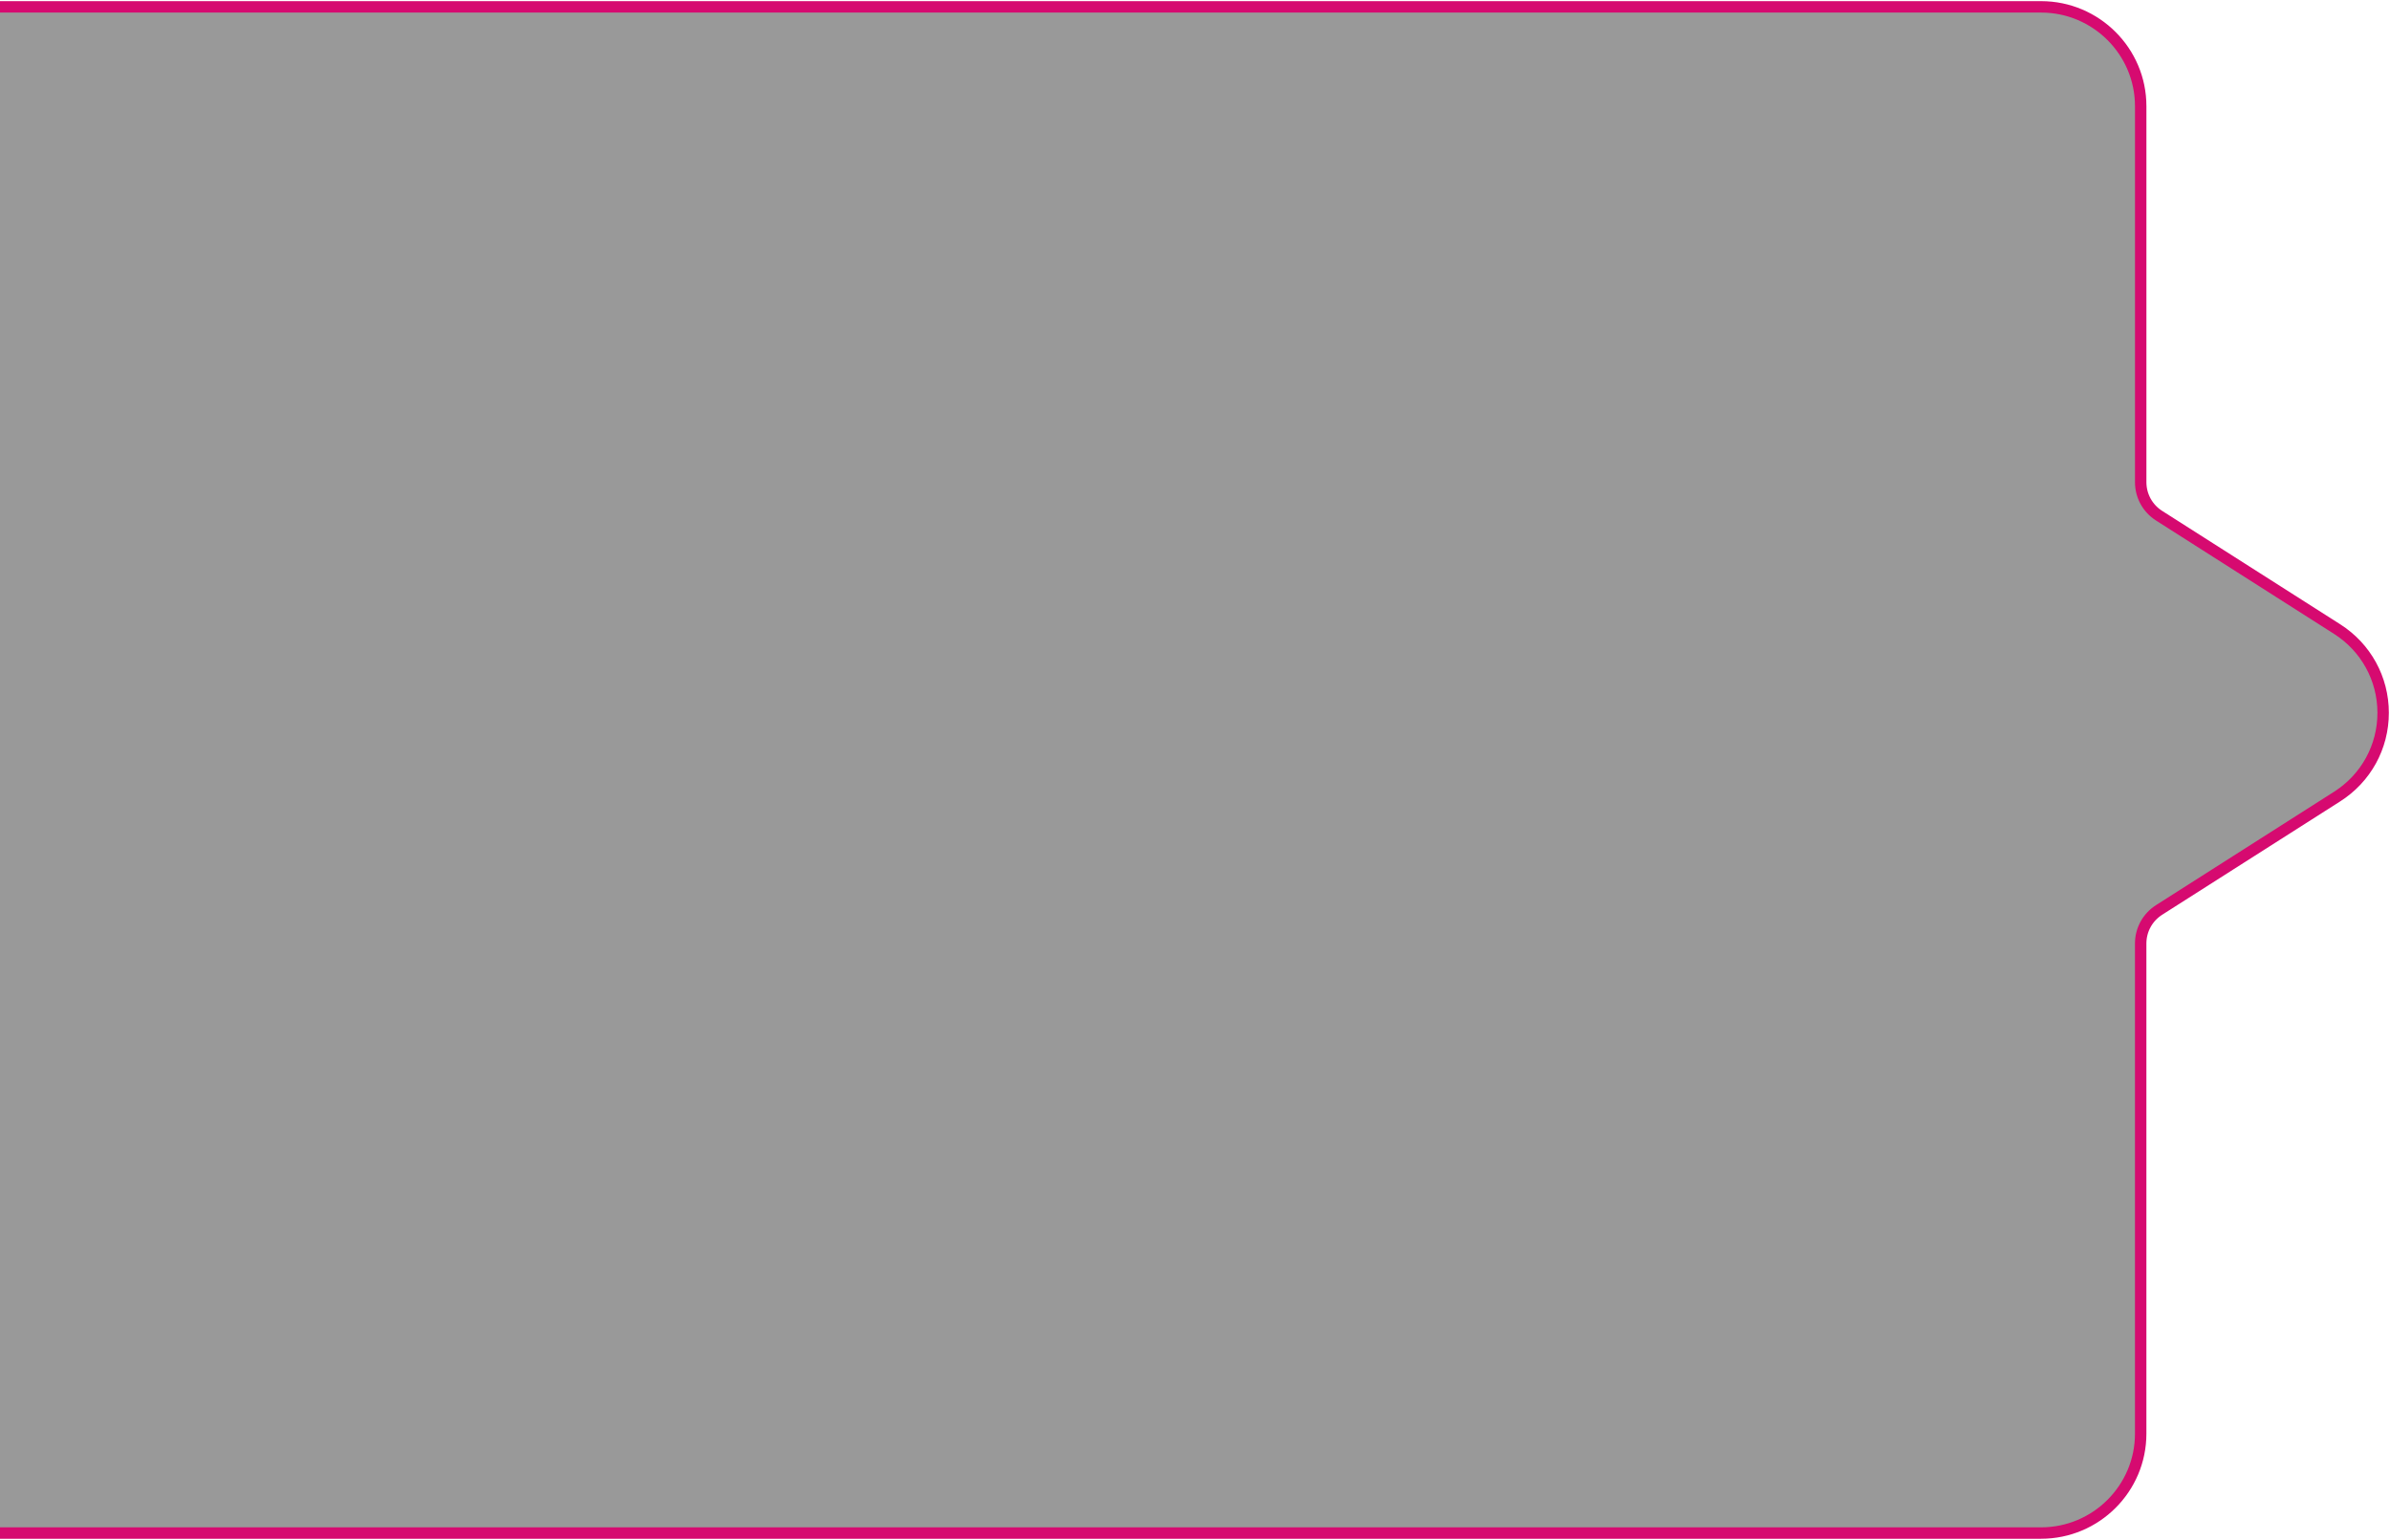 <svg width="1046" height="674" viewBox="0 0 1046 674" fill="none" xmlns="http://www.w3.org/2000/svg">
<path d="M1043 312.003C1043 326.927 1035.47 340.625 1022.86 348.65L944.967 398.256C939.908 401.484 936.885 406.979 936.885 412.968L936.885 627.515C936.885 651.491 917.333 671 893.296 671L-51.412 671C-75.449 671 -95 651.491 -95 627.515L-95 46.485C-95 22.509 -75.449 3 -51.412 3L893.303 3C917.34 3 936.891 22.503 936.891 46.485L936.891 211.032C936.891 217.021 939.915 222.516 944.974 225.738L1022.87 275.35C1035.47 283.375 1043 297.08 1043 312.003Z" fill="black" fill-opacity="0.4" stroke="#D60A70" stroke-width="5" stroke-miterlimit="10"/>
</svg>

